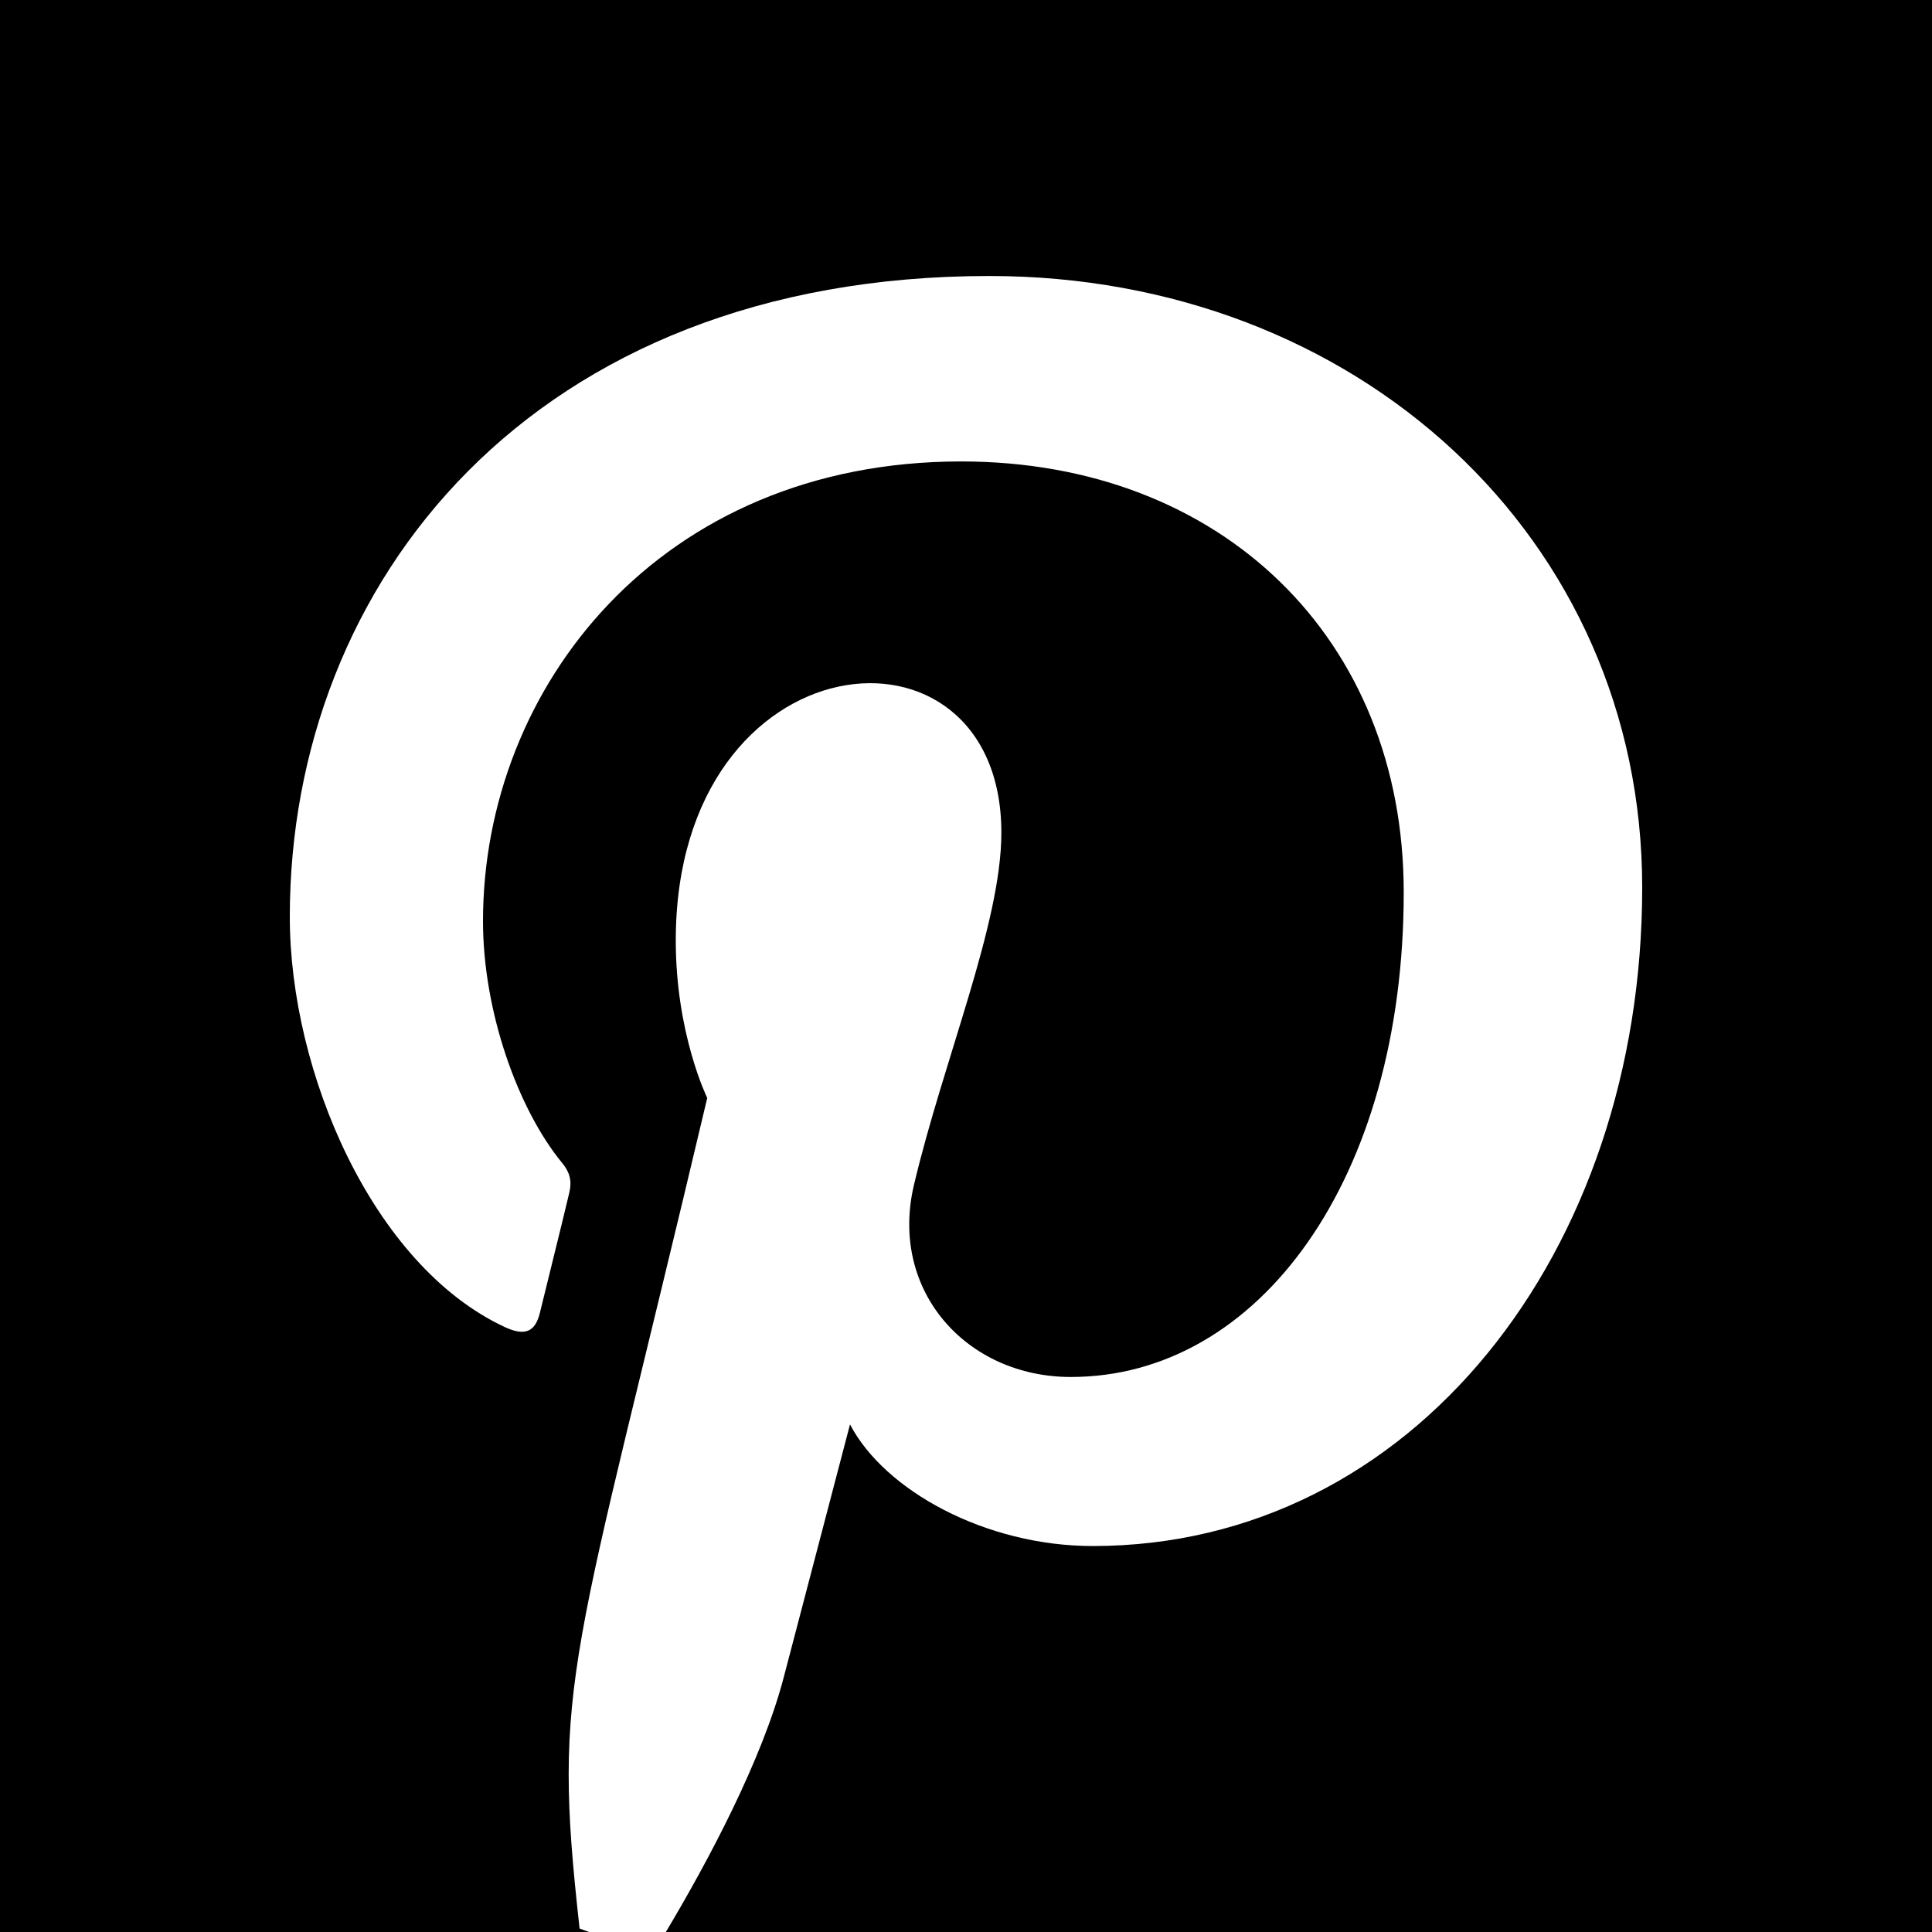 <?xml version="1.0" encoding="UTF-8"?>
<svg width="76px" height="76px" viewBox="0 0 76 76" version="1.1" xmlns="http://www.w3.org/2000/svg" xmlns:xlink="http://www.w3.org/1999/xlink">
    <!-- Generator: Sketch 48.1 (47250) - http://www.bohemiancoding.com/sketch -->
    <title>pinterest-square</title>
    <desc>Created with Sketch.</desc>
    <defs></defs>
    <g id="pinterest-square---f0d3" stroke="none" stroke-width="1" fill="none" fill-rule="evenodd">
        <path d="M26.193,76 C27.855,73.218 29.993,69.214 30.841,65.94 C31.35,63.989 33.437,56.033 33.437,56.033 C34.794,58.629 38.763,60.817 42.987,60.817 C55.558,60.817 64.6,49.264 64.6,34.913 C64.6,21.154 53.37,10.857 38.916,10.857 C20.934,10.857 11.4,22.919 11.4,36.066 C11.4,42.173 14.657,49.773 19.848,52.199 C20.646,52.572 21.053,52.403 21.239,51.639 C21.375,51.062 22.087,48.229 22.393,46.923 C22.495,46.499 22.444,46.143 22.104,45.736 C20.391,43.649 19,39.815 19,36.236 C19,27.041 25.955,18.152 37.813,18.152 C48.043,18.152 55.219,25.124 55.219,35.099 C55.219,46.363 49.536,54.167 42.122,54.167 C38.034,54.167 34.98,50.791 35.947,46.635 C37.118,41.681 39.391,36.337 39.391,32.758 C39.391,23.767 26.583,25.005 26.583,36.999 C26.583,40.68 27.821,43.191 27.821,43.191 C22.495,65.72 21.697,66.008 22.8,75.864 L23.173,76 L0,76 L0,0 L76,0 L76,76 L26.193,76 Z" id="pinterest-square" fill="#000000"></path>
    </g>
</svg>